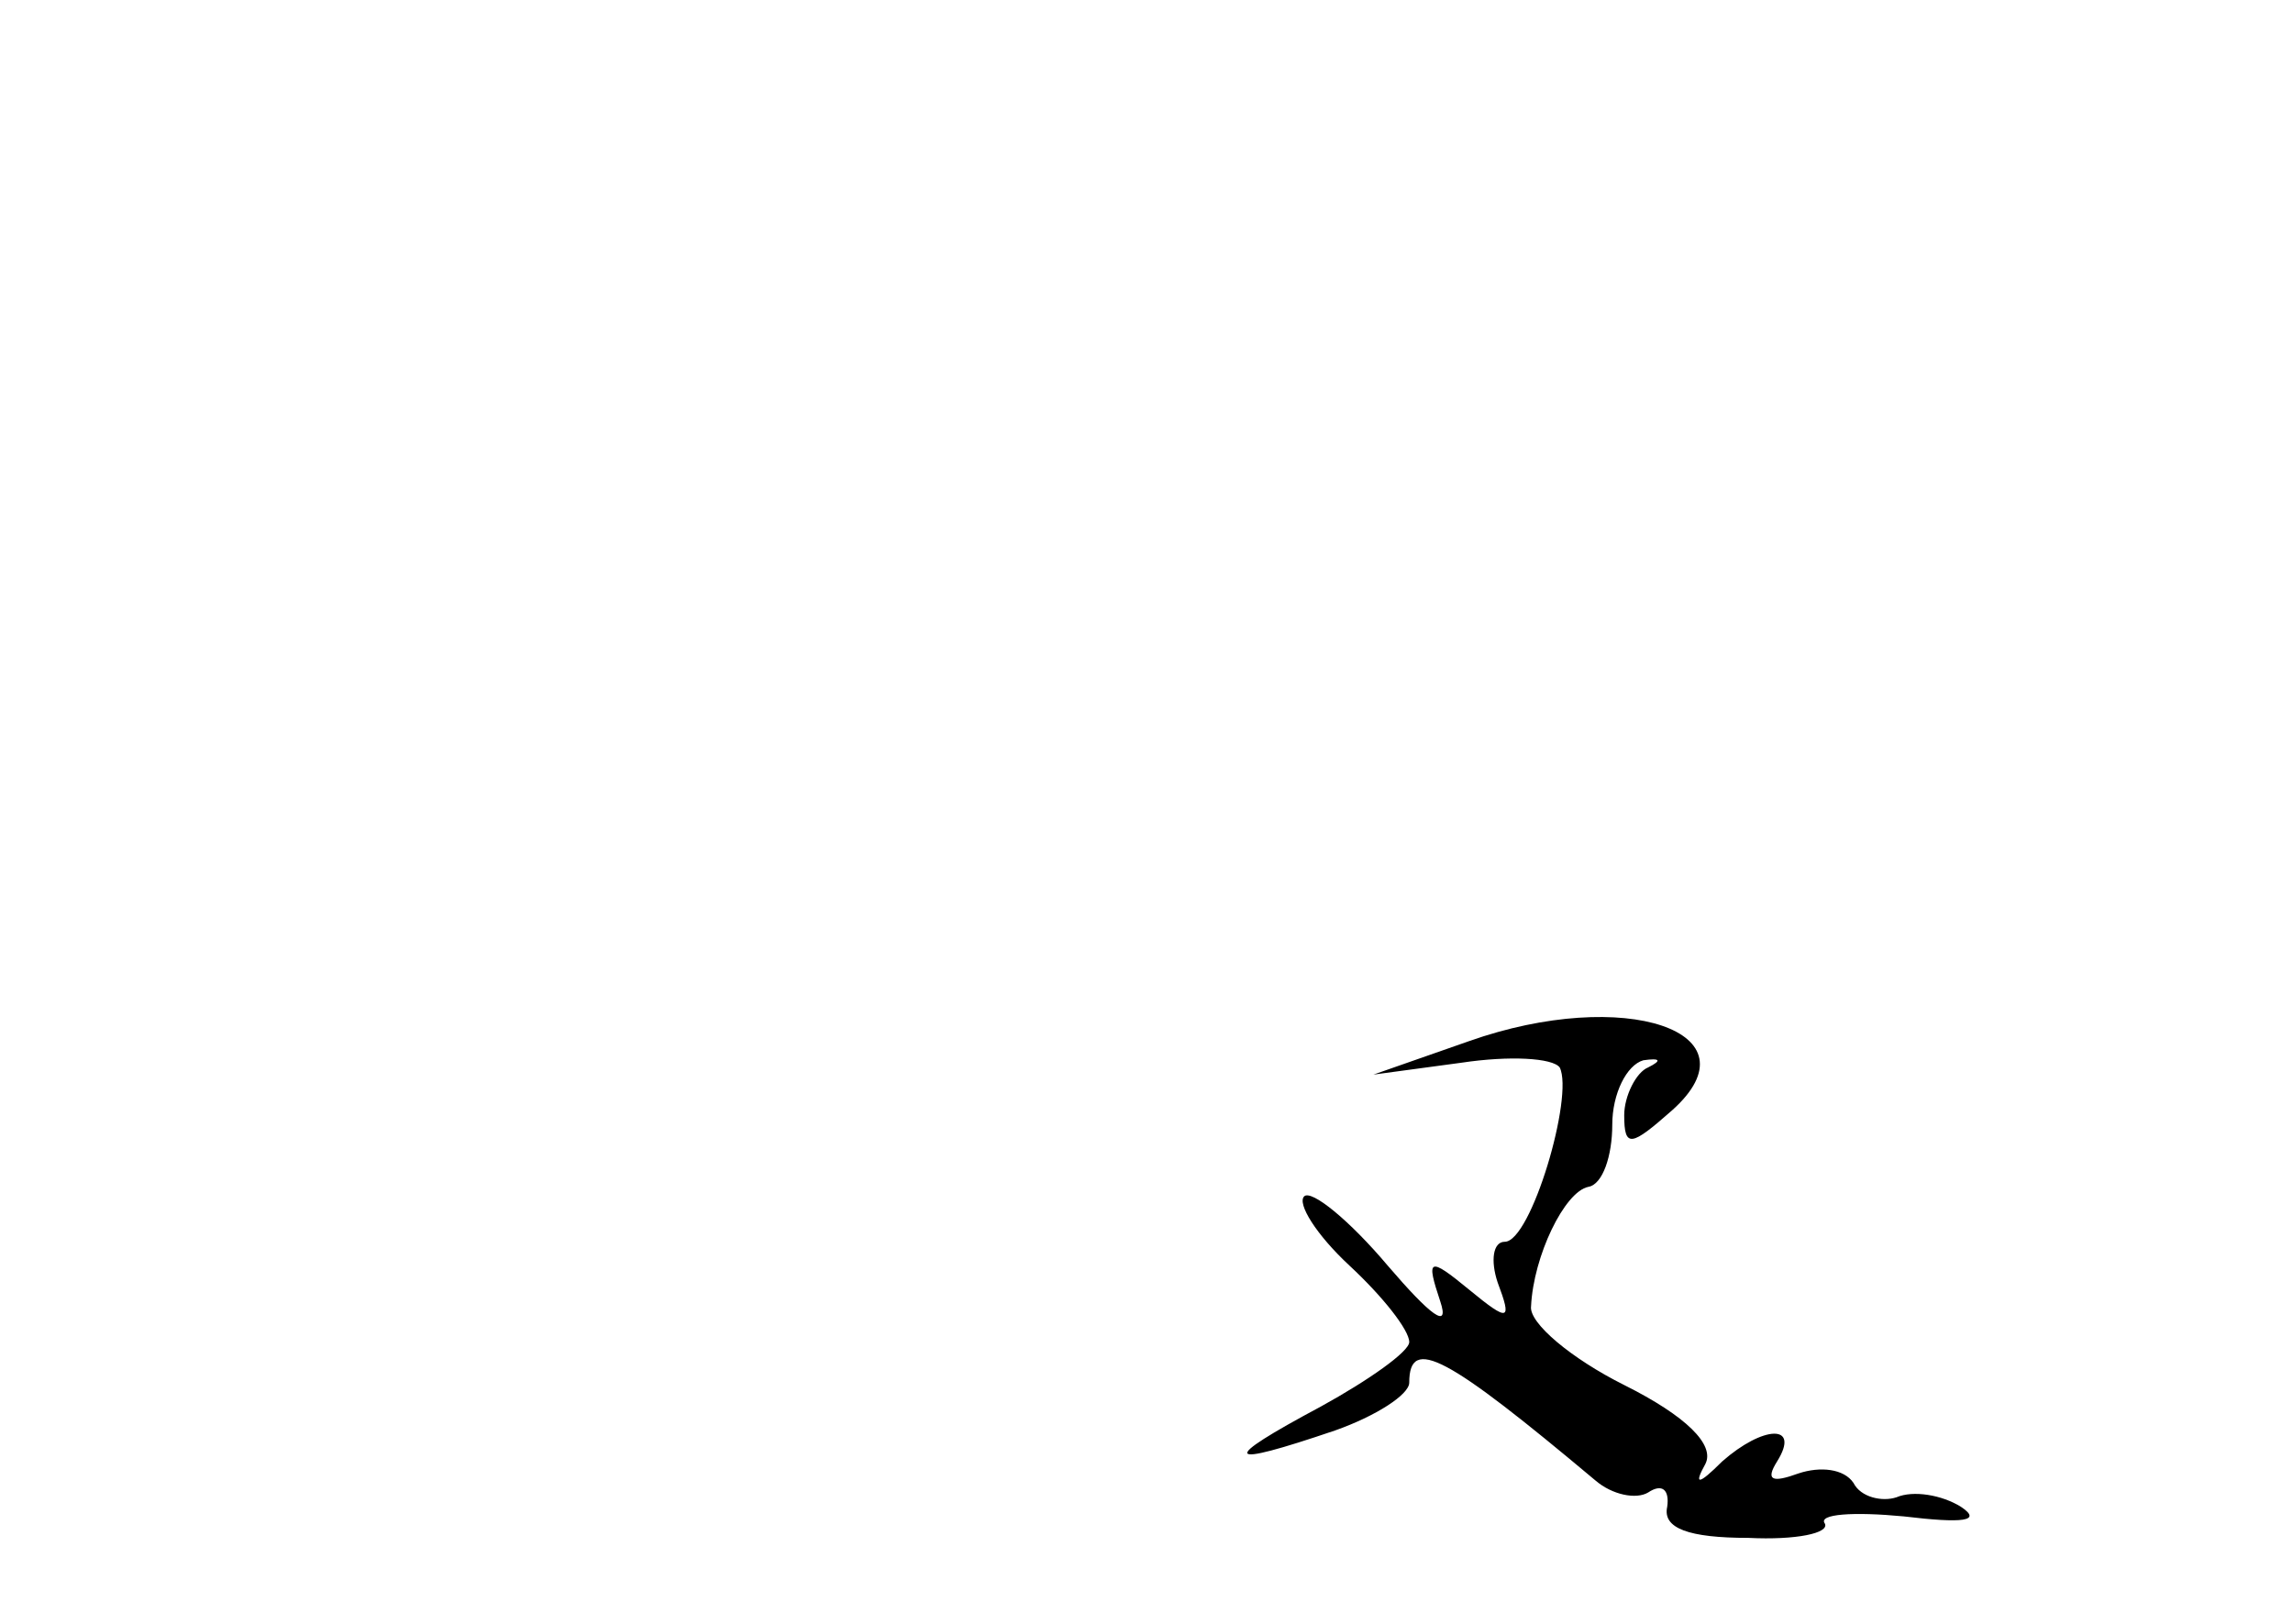 <?xml version="1.0" standalone="no"?>
<!DOCTYPE svg PUBLIC "-//W3C//DTD SVG 20010904//EN"
 "http://www.w3.org/TR/2001/REC-SVG-20010904/DTD/svg10.dtd">
<svg version="1.0" xmlns="http://www.w3.org/2000/svg"
 width="96pt" height="68pt" viewBox="0 0 96 68"
 preserveAspectRatio="xMidYMid meet">
<g transform="translate(0,68) scale(0.1,-0.1)"
fill="#000000" stroke="none">
<path d="M615 244 l-40 -14 37 5 c20 3 38 2 41 -2 6 -12 -12 -73 -23 -73 -5 0
-6 -8 -3 -17 6 -16 5 -17 -12 -3 -17 14 -18 13 -12 -5 4 -12 -4 -6 -22 15 -16
19 -32 32 -35 29 -3 -3 5 -16 19 -29 14 -13 25 -27 25 -32 0 -4 -17 -16 -37
-27 -43 -23 -41 -26 6 -10 17 6 31 15 31 20 0 20 16 11 78 -41 7 -6 17 -8 22
-5 6 4 9 1 8 -6 -2 -9 9 -13 34 -13 20 -1 34 2 32 6 -3 4 12 5 33 3 25 -3 33
-2 24 4 -8 5 -20 7 -27 4 -6 -2 -15 0 -18 6 -4 6 -14 7 -23 4 -11 -4 -14 -3
-9 5 10 16 -6 15 -23 0 -10 -10 -12 -10 -7 -1 4 8 -8 20 -34 33 -22 11 -40 26
-39 33 1 21 14 48 24 50 6 1 10 13 10 26 0 13 6 25 13 27 7 1 8 0 2 -3 -5 -2
-10 -12 -10 -20 0 -14 3 -13 20 2 37 33 -20 52 -85 29z"/>
</g>
</svg>
